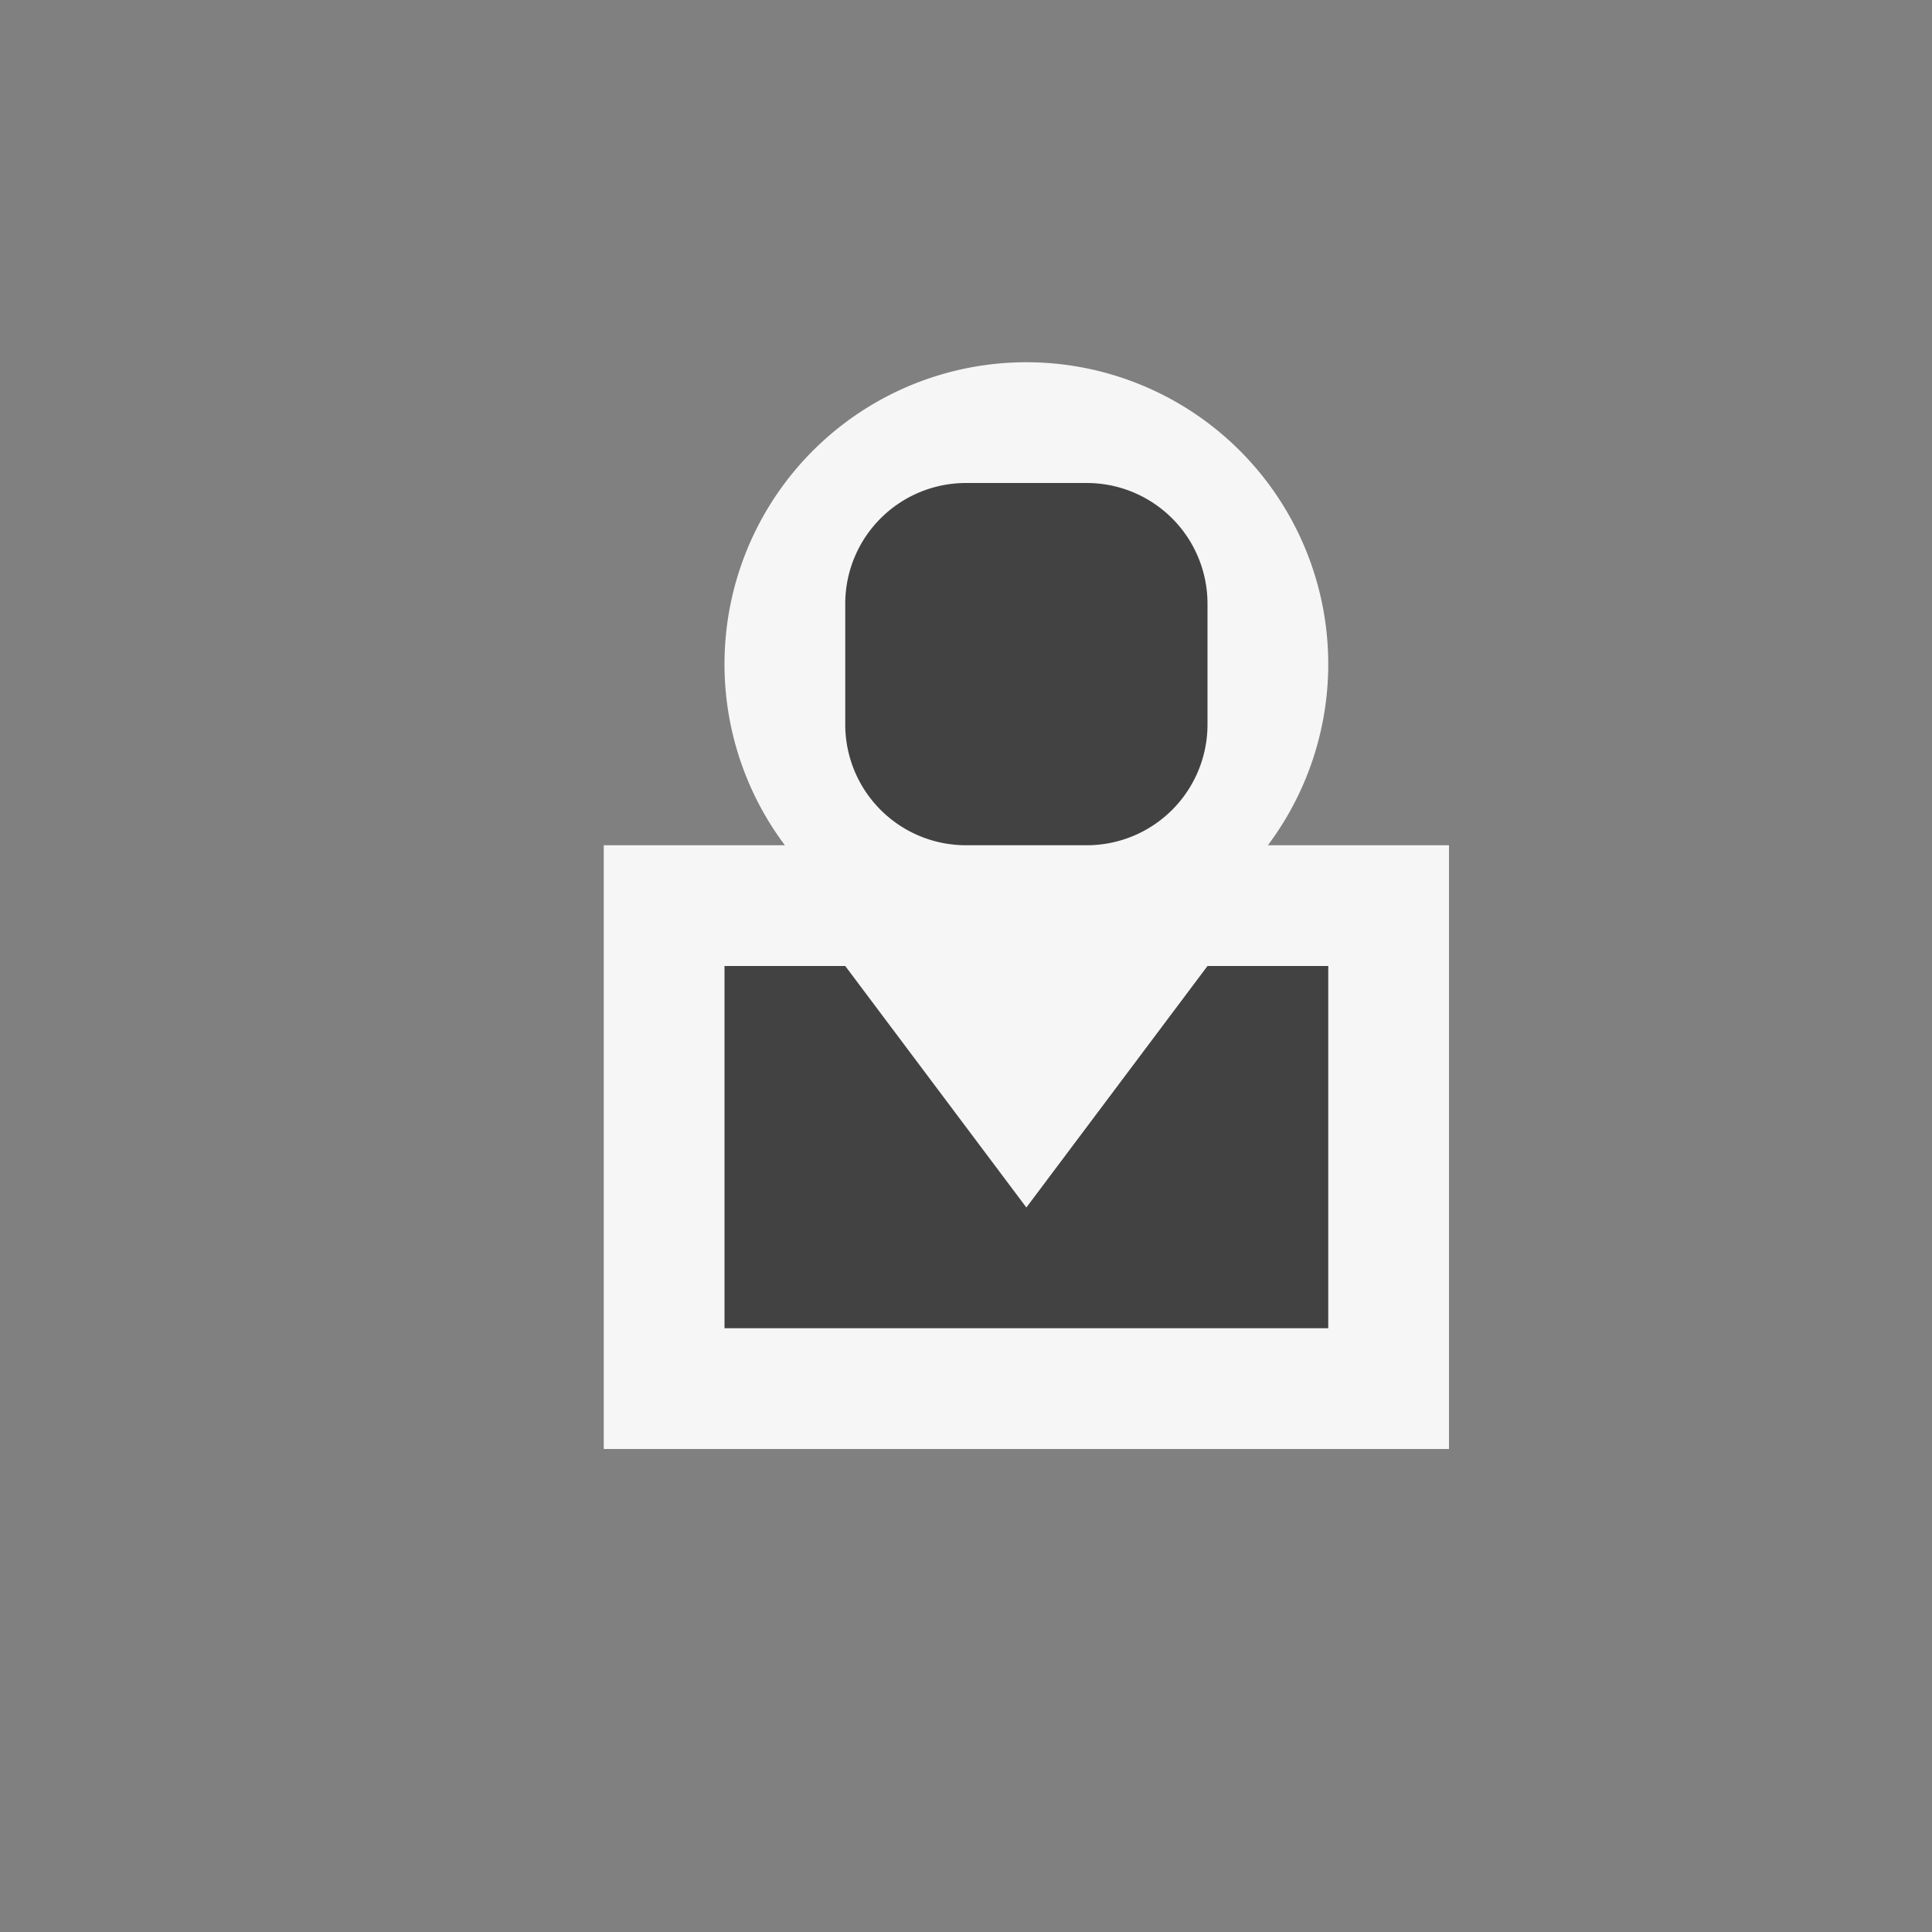 <svg xmlns="http://www.w3.org/2000/svg" viewBox="0 0 16 16"><rect x="0" y="0" width="16" height="16" fill="#808080" stroke="none"/><style>.st0{opacity:0}.st0,.st1{fill:#f6f6f6}.st2{fill:#424242}</style><g id="outline"><path class="st0" d="M0 0h16v16H0z"/><path class="st1" d="M10.5 7a2.5 2.5 0 1 0-4 0H5v5h7V7h-1.5z"/></g><g id="icon_x5F_bg"><path class="st2" d="M10 8l-1.5 2L7 8H6v3h5V8zM8 7h1a1 1 0 0 0 1-1V5a1 1 0 0 0-1-1H8a1 1 0 0 0-1 1v1a1 1 0 0 0 1 1z"/></g></svg>
